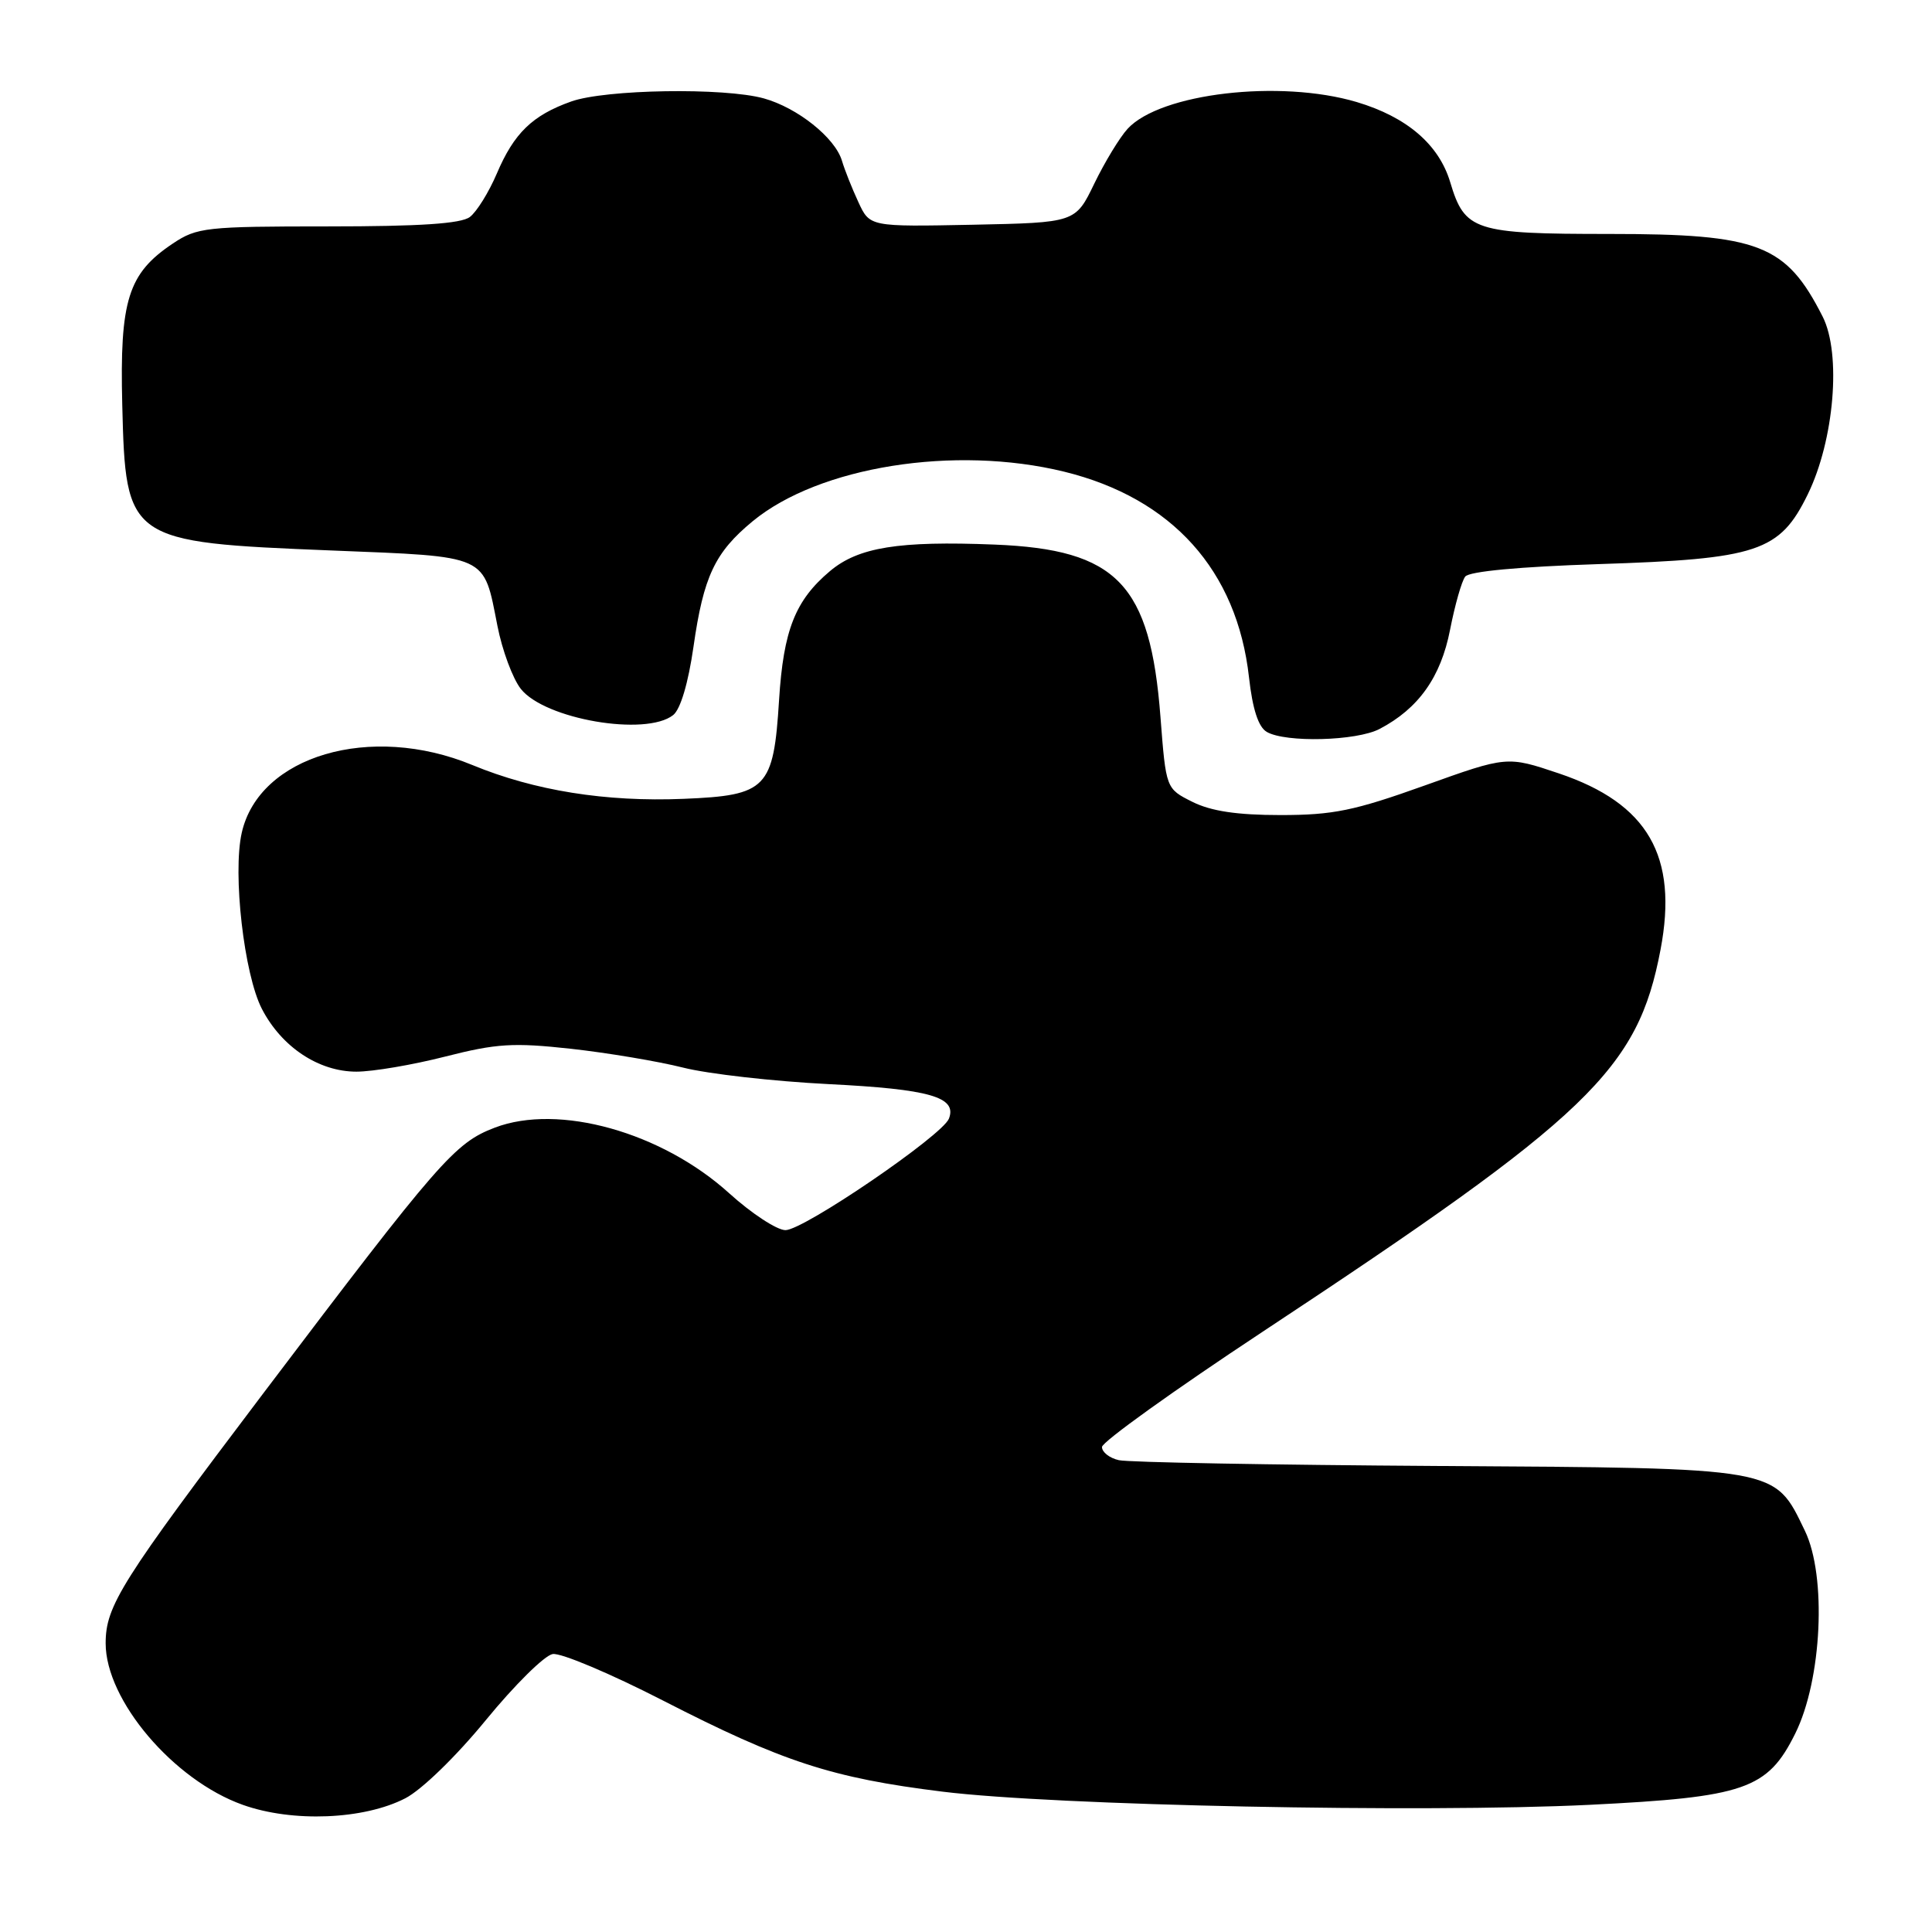 <?xml version="1.0" encoding="UTF-8" standalone="no"?>
<!DOCTYPE svg PUBLIC "-//W3C//DTD SVG 1.1//EN" "http://www.w3.org/Graphics/SVG/1.1/DTD/svg11.dtd" >
<svg xmlns="http://www.w3.org/2000/svg" xmlns:xlink="http://www.w3.org/1999/xlink" version="1.1" viewBox="0 0 256 256">
 <g >
 <path fill="currentColor"
d=" M 53.71 238.28 C 55.88 237.16 60.44 232.73 64.38 227.92 C 68.17 223.29 72.15 219.35 73.23 219.17 C 74.31 218.98 80.89 221.76 87.85 225.33 C 103.70 233.46 110.23 235.59 124.86 237.40 C 139.74 239.25 188.42 240.23 210.60 239.15 C 231.22 238.13 234.21 237.10 237.88 229.70 C 241.42 222.57 242.07 208.84 239.15 202.82 C 235.07 194.38 235.96 194.53 190.50 194.25 C 168.50 194.11 149.49 193.77 148.25 193.48 C 147.01 193.20 146.01 192.41 146.02 191.73 C 146.04 191.05 155.59 184.20 167.25 176.50 C 210.67 147.83 217.01 141.74 220.03 125.83 C 222.39 113.43 218.36 106.46 206.56 102.48 C 199.69 100.17 199.69 100.17 188.76 104.09 C 179.43 107.43 176.64 108.00 169.67 108.00 C 163.90 108.00 160.47 107.48 158.00 106.25 C 154.50 104.50 154.50 104.50 153.77 95.03 C 152.42 77.38 148.03 72.81 131.79 72.16 C 119.08 71.65 113.73 72.51 109.97 75.68 C 105.37 79.55 103.81 83.50 103.23 92.76 C 102.50 104.49 101.62 105.40 90.59 105.85 C 80.25 106.28 70.80 104.76 62.59 101.37 C 49.11 95.79 34.32 100.14 32.03 110.36 C 30.81 115.78 32.34 129.11 34.70 133.68 C 37.31 138.73 42.23 142.00 47.23 142.00 C 49.40 142.00 54.69 141.10 59.00 140.00 C 65.79 138.27 68.01 138.13 75.67 138.97 C 80.53 139.51 87.20 140.63 90.50 141.46 C 93.80 142.30 102.47 143.28 109.77 143.65 C 123.19 144.32 126.84 145.36 125.74 148.22 C 124.89 150.45 106.49 163.00 104.08 163.00 C 102.95 163.00 99.59 160.80 96.63 158.12 C 87.68 150.01 74.02 146.19 65.56 149.42 C 60.25 151.45 58.26 153.74 34.98 184.50 C 16.03 209.55 14.00 212.77 14.00 217.75 C 14.00 225.29 22.99 235.88 32.17 239.15 C 38.75 241.50 48.21 241.12 53.71 238.28 Z  M 182.80 96.59 C 187.96 93.89 190.92 89.72 192.14 83.45 C 192.78 80.18 193.68 77.00 194.15 76.40 C 194.68 75.71 201.34 75.09 211.75 74.75 C 232.94 74.07 235.82 73.11 239.54 65.50 C 243.05 58.32 244.01 46.88 241.51 41.95 C 236.65 32.38 233.10 31.00 213.26 31.00 C 195.35 31.00 194.09 30.59 192.16 24.14 C 190.66 19.14 186.41 15.50 179.77 13.52 C 169.59 10.50 153.74 12.35 149.41 17.07 C 148.36 18.22 146.38 21.48 145.00 24.33 C 142.50 29.50 142.50 29.50 128.88 29.78 C 115.25 30.05 115.25 30.05 113.74 26.78 C 112.90 24.97 111.92 22.51 111.56 21.29 C 110.64 18.24 105.67 14.28 101.22 13.04 C 95.96 11.58 80.22 11.83 75.68 13.45 C 70.54 15.28 68.11 17.64 65.83 23.00 C 64.77 25.48 63.17 28.06 62.26 28.75 C 61.10 29.64 55.64 30.00 43.46 30.00 C 27.28 30.00 26.10 30.13 22.90 32.27 C 16.97 36.23 15.85 39.78 16.20 53.65 C 16.65 71.68 16.89 71.85 43.90 72.94 C 64.88 73.78 64.03 73.40 65.91 82.92 C 66.54 86.16 67.94 89.92 69.01 91.28 C 72.18 95.31 85.58 97.61 89.20 94.75 C 90.17 93.98 91.20 90.51 91.89 85.70 C 93.22 76.38 94.72 73.20 99.73 69.07 C 108.53 61.81 126.51 58.95 141.01 62.50 C 155.31 66.01 163.92 75.59 165.50 89.76 C 165.97 93.96 166.74 96.33 167.85 96.98 C 170.34 98.43 179.74 98.19 182.80 96.59 Z "/>
</g>
</svg>